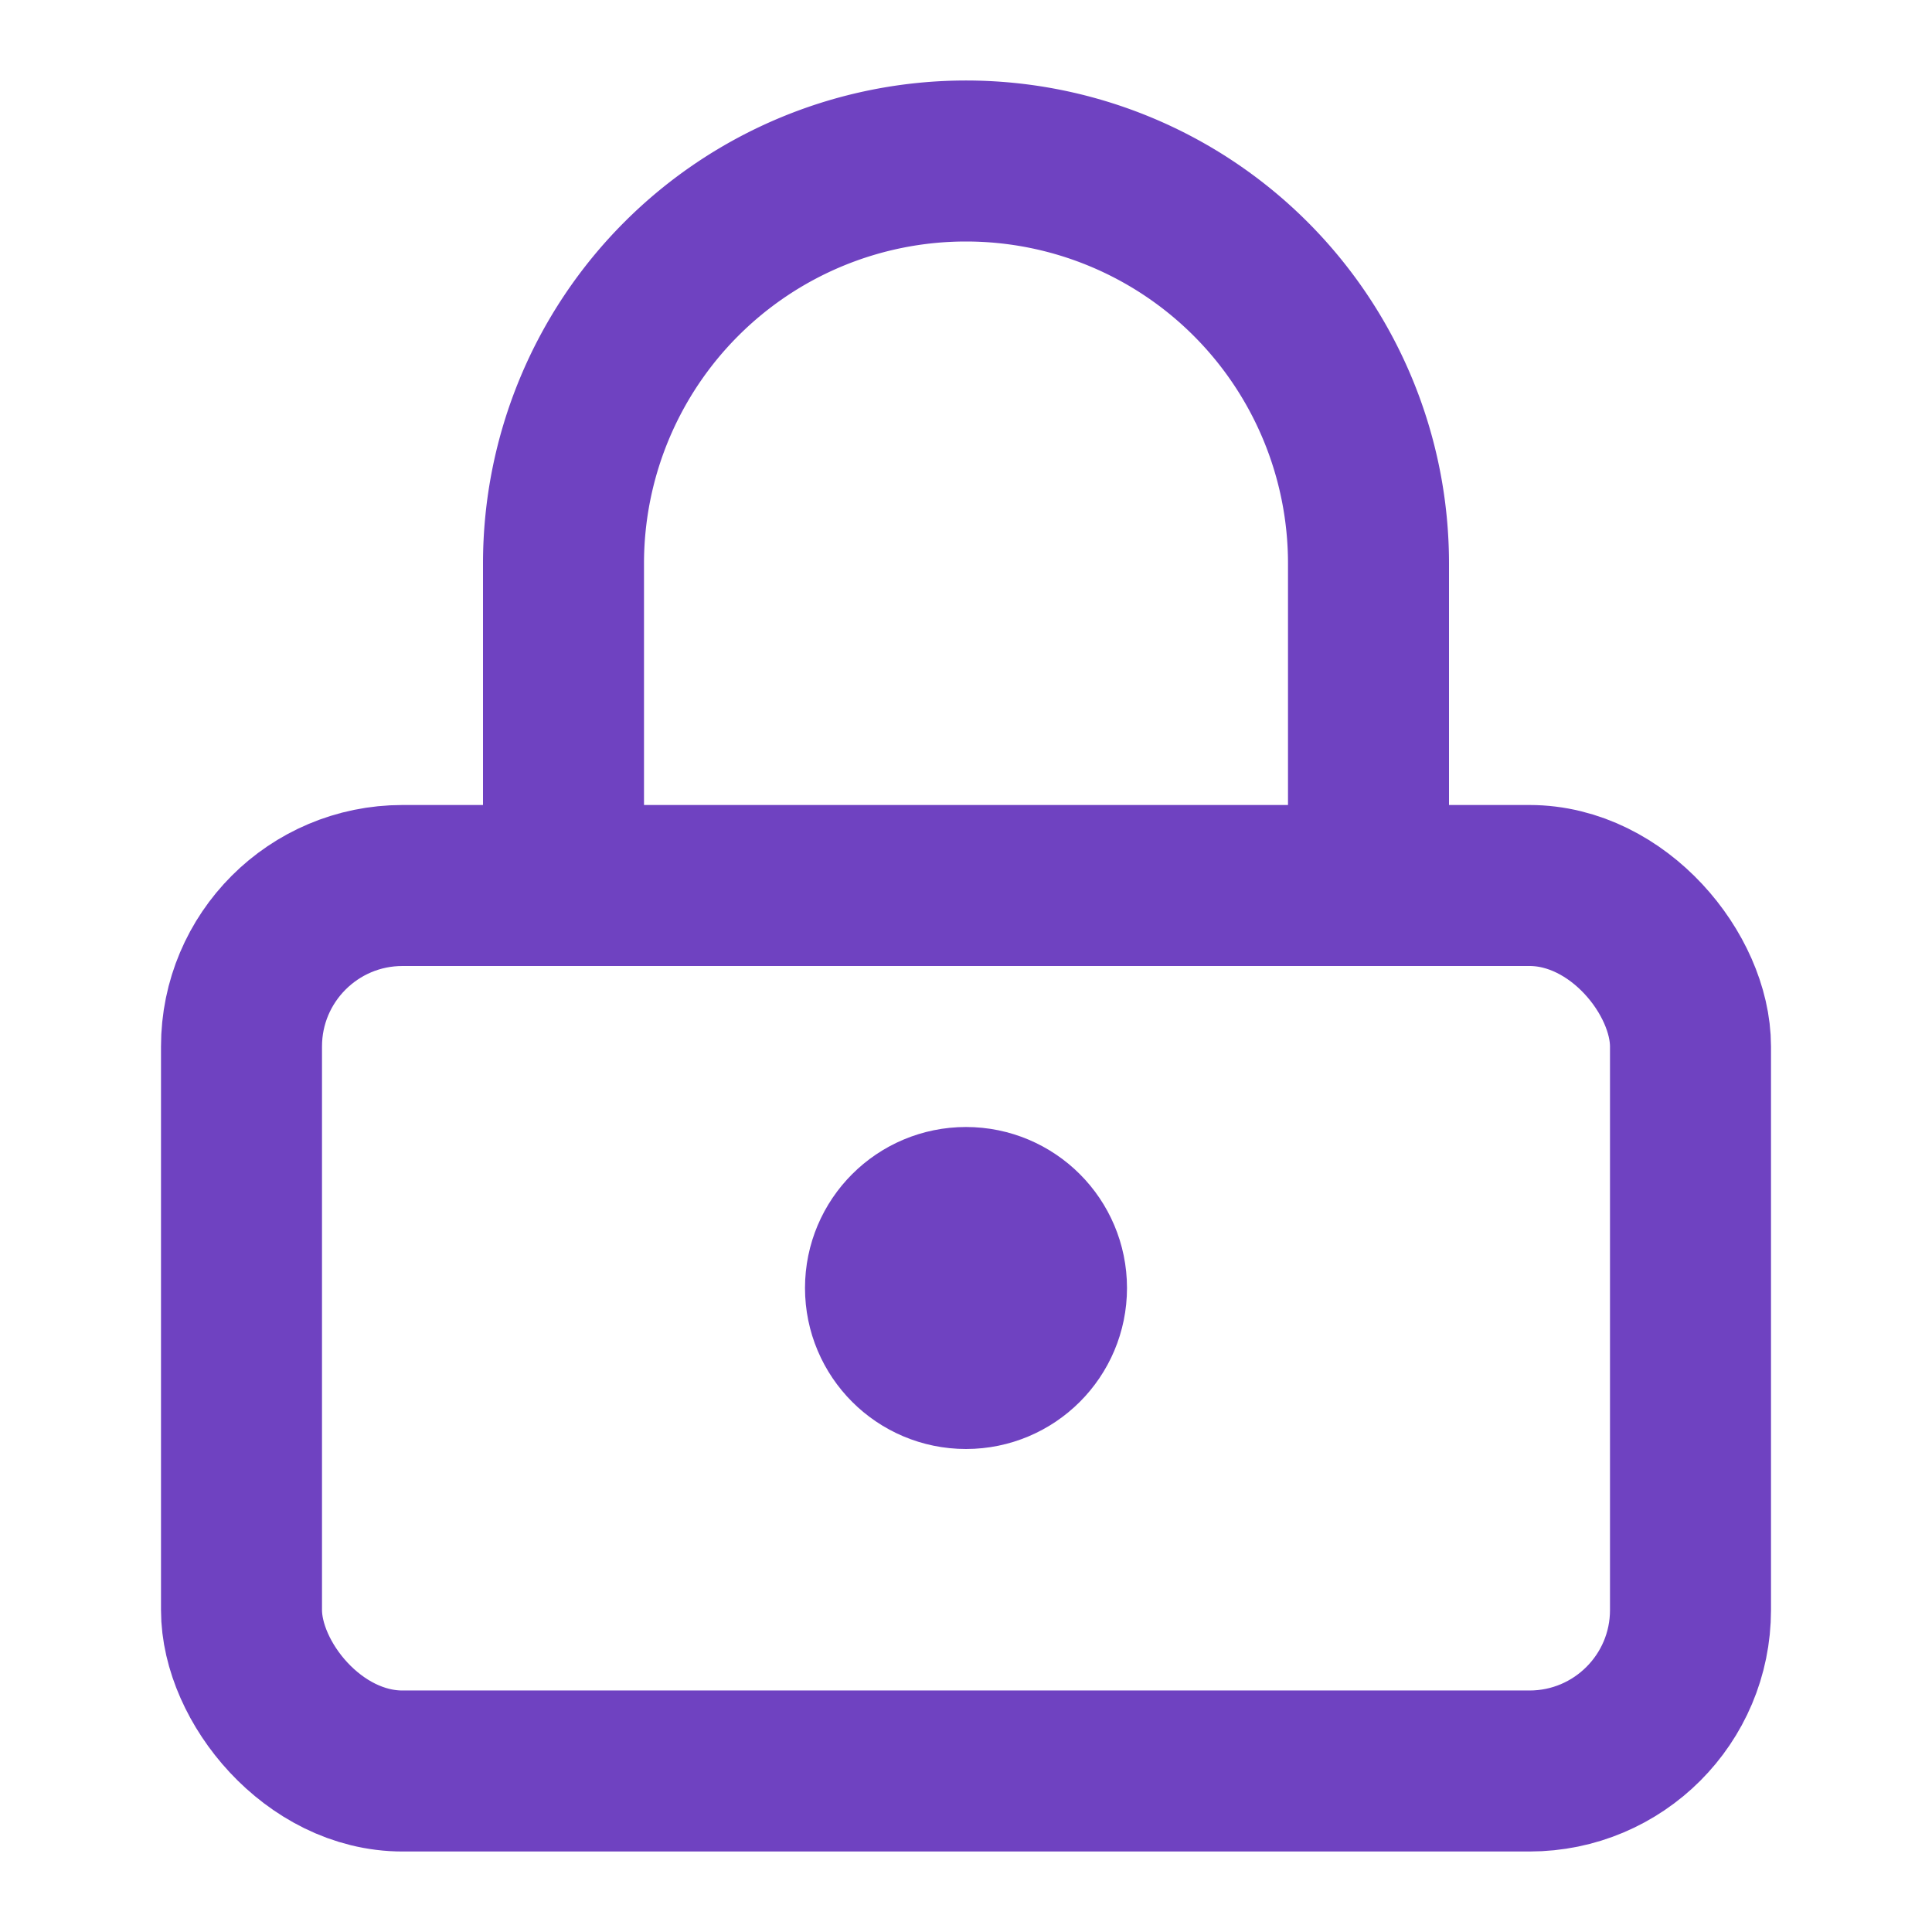 <svg xmlns="http://www.w3.org/2000/svg" viewBox="0 0 24 24" width="64" height="64" fill="none" stroke="#6f42c1" stroke-width="2" stroke-linecap="round" stroke-linejoin="round">
  <rect x="3" y="11" width="18" height="11" rx="2" ry="2"></rect>
  <path d="M7 11V7a5 5 0 0 1 10 0v4"></path>
  <circle cx="12" cy="16" r="1"></circle>
</svg>